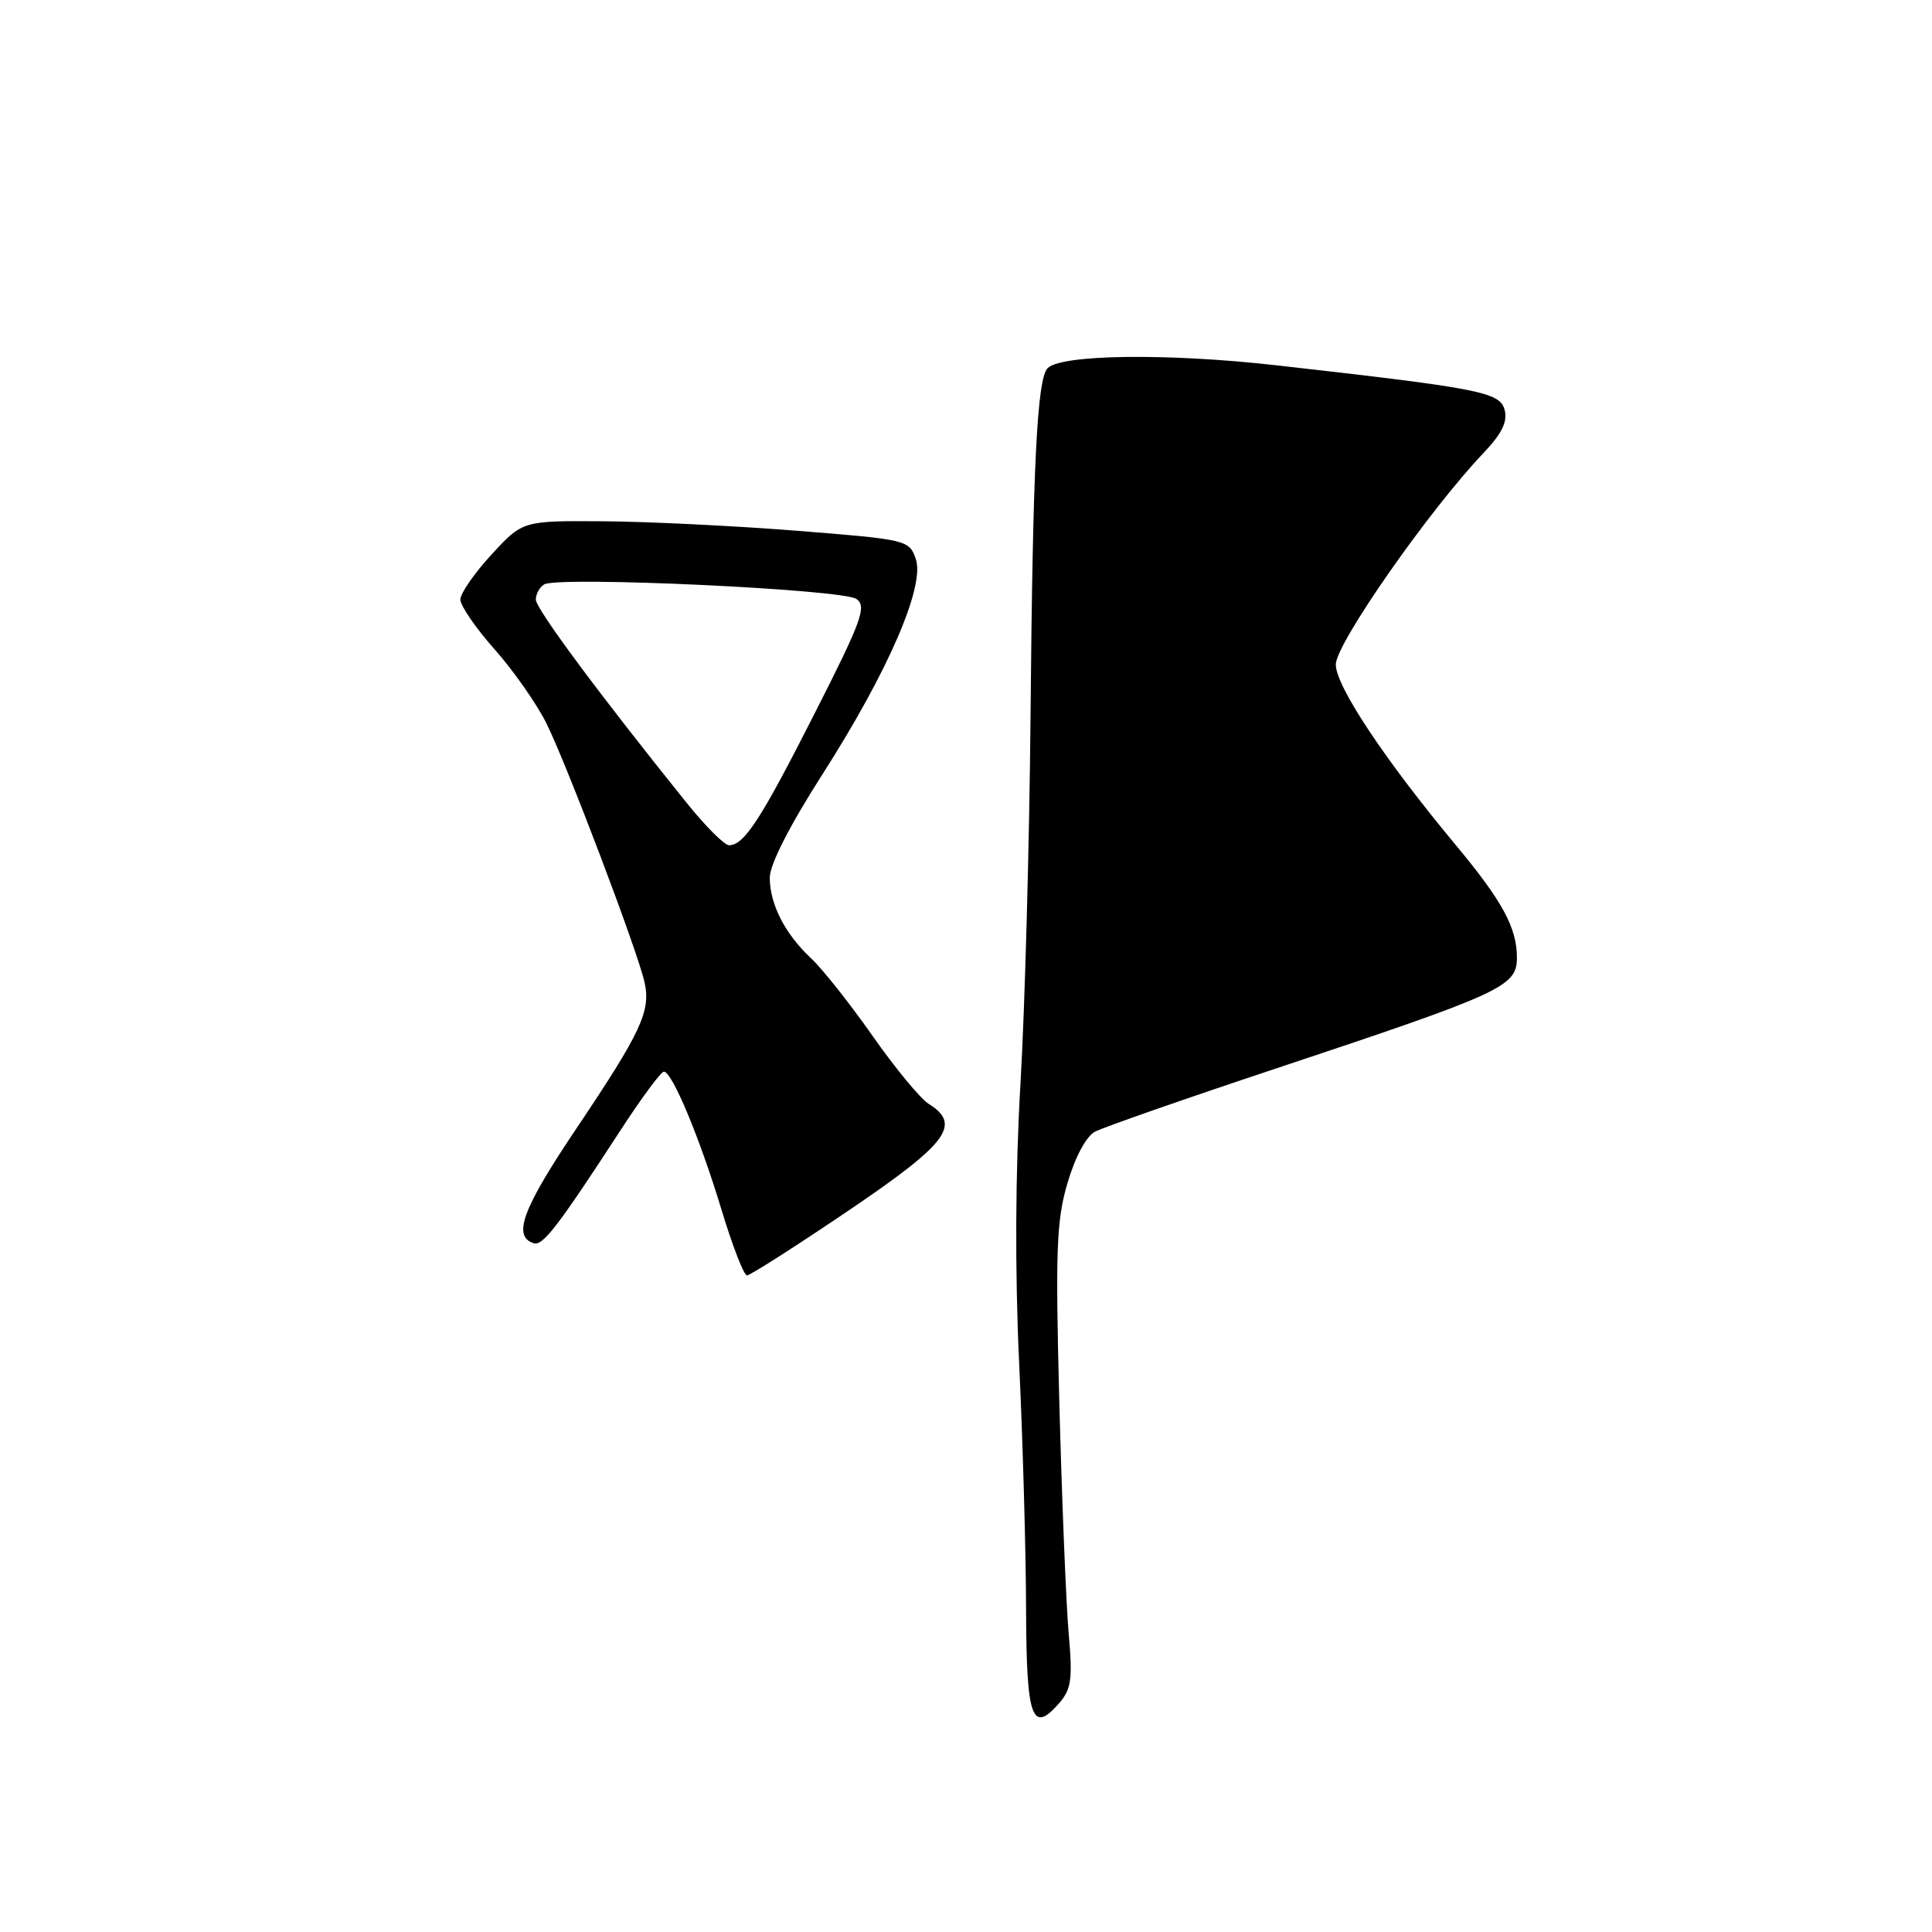 <?xml version="1.0" encoding="UTF-8" standalone="no"?>
<!DOCTYPE svg PUBLIC "-//W3C//DTD SVG 1.1//EN" "http://www.w3.org/Graphics/SVG/1.1/DTD/svg11.dtd" >
<svg xmlns="http://www.w3.org/2000/svg" xmlns:xlink="http://www.w3.org/1999/xlink" version="1.1" viewBox="0 0 256 256">
 <g >
 <path fill="currentColor"
d=" M 141.61 216.50 C 141.27 212.65 140.71 198.93 140.37 186.00 C 139.84 165.63 139.98 161.73 141.45 156.75 C 142.45 153.33 143.93 150.57 145.08 149.96 C 146.14 149.39 157.02 145.59 169.26 141.52 C 199.10 131.59 201.00 130.72 201.00 126.90 C 201.00 122.94 199.08 119.40 192.91 111.99 C 183.47 100.65 177.00 90.91 177.00 88.05 C 177.00 85.29 189.32 67.65 196.60 59.99 C 198.99 57.48 199.78 55.87 199.38 54.34 C 198.75 51.95 196.27 51.47 169.00 48.39 C 154.67 46.78 140.64 46.96 138.82 48.78 C 137.41 50.19 136.84 61.79 136.55 95.00 C 136.40 111.78 135.80 133.62 135.22 143.55 C 134.54 155.18 134.47 168.32 135.04 180.55 C 135.53 190.97 135.94 205.65 135.96 213.17 C 136.00 227.74 136.74 229.83 140.37 225.65 C 141.95 223.82 142.14 222.46 141.61 216.50 Z  M 112.37 160.45 C 125.61 151.49 127.47 149.02 123.03 146.25 C 121.95 145.57 118.61 141.53 115.62 137.26 C 112.62 132.99 108.97 128.38 107.49 127.00 C 104.03 123.77 102.00 119.82 102.00 116.30 C 102.00 114.55 104.61 109.43 108.96 102.63 C 117.69 88.98 122.61 77.63 121.34 74.04 C 120.47 71.55 120.15 71.48 105.48 70.32 C 97.24 69.67 85.72 69.11 79.88 69.07 C 69.25 69.00 69.25 69.00 65.13 73.48 C 62.86 75.94 61.00 78.63 61.00 79.44 C 61.00 80.26 63.03 83.21 65.50 86.00 C 67.98 88.79 71.07 93.19 72.37 95.78 C 75.04 101.10 84.51 126.07 85.41 130.18 C 86.25 133.98 84.96 136.75 76.39 149.51 C 69.25 160.13 67.88 163.80 70.70 164.73 C 71.92 165.14 73.85 162.63 82.39 149.51 C 85.08 145.38 87.59 142.00 87.97 142.00 C 89.06 142.00 92.70 150.72 95.59 160.25 C 97.04 165.06 98.57 169.00 98.98 169.00 C 99.39 169.00 105.42 165.15 112.37 160.45 Z  M 91.00 106.40 C 79.50 92.12 71.00 80.67 71.00 79.45 C 71.00 78.72 71.49 77.81 72.10 77.44 C 73.91 76.32 111.73 78.08 113.49 79.37 C 114.87 80.37 114.19 82.24 107.96 94.50 C 100.81 108.61 98.60 112.00 96.60 112.00 C 95.99 111.99 93.47 109.48 91.00 106.40 Z "/>
</g>
</svg>